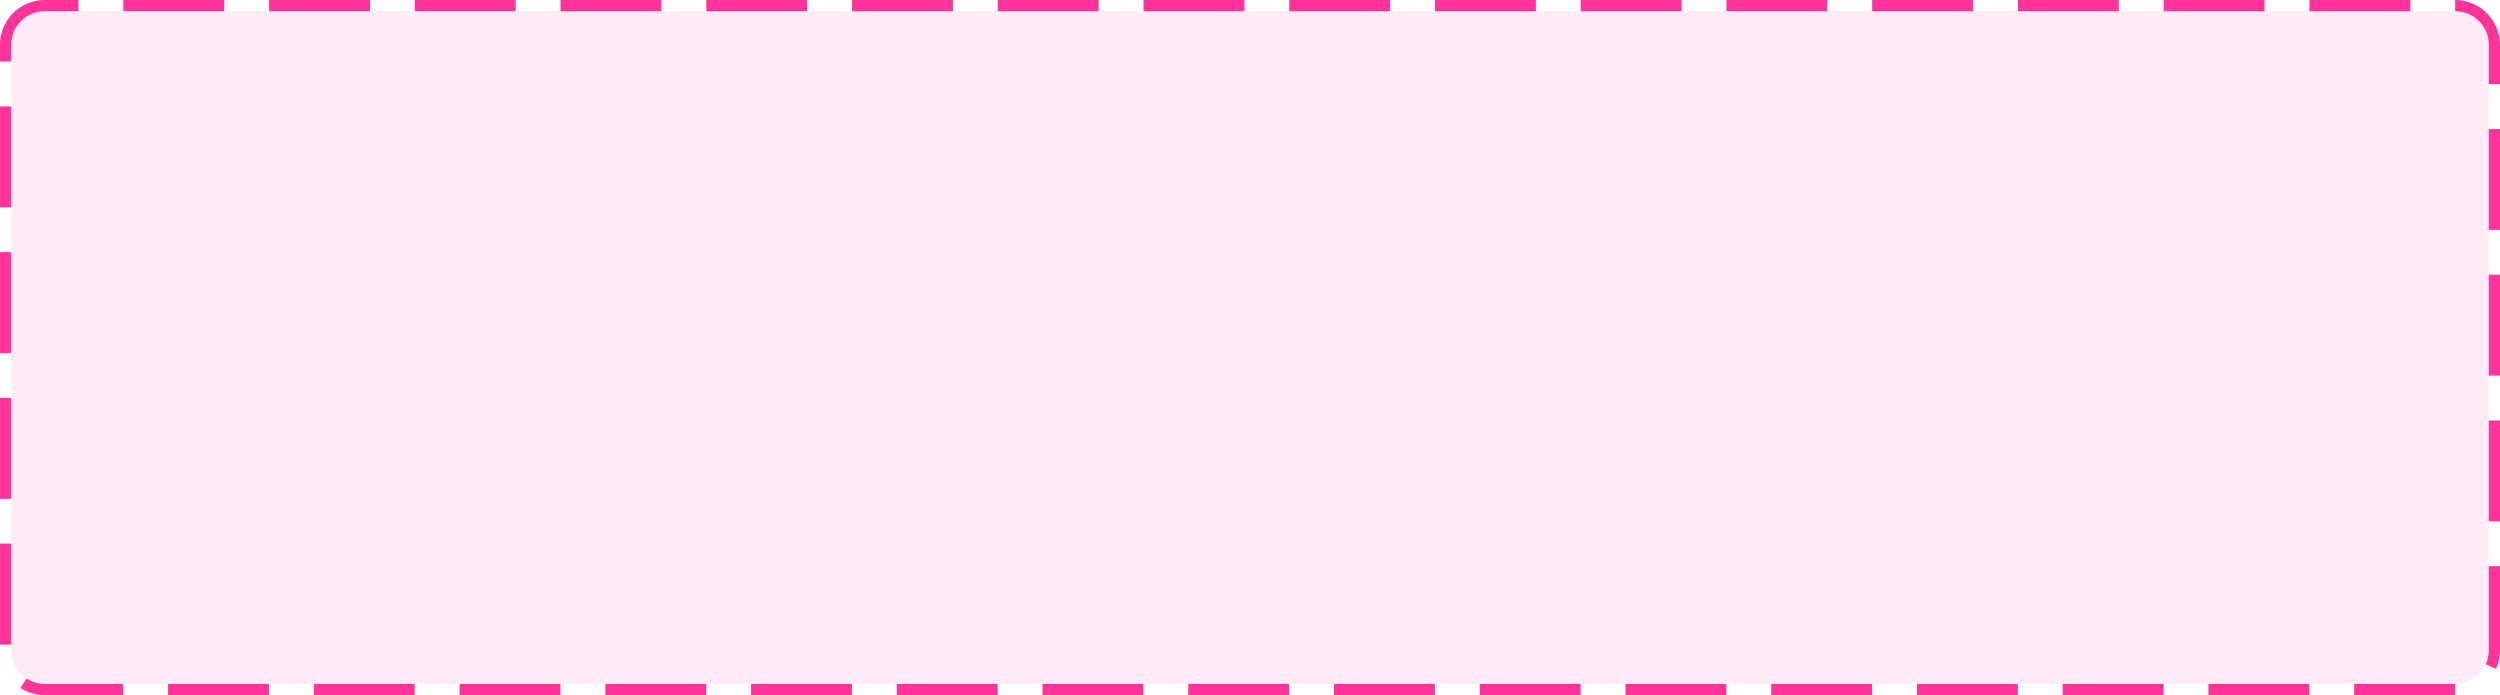 ﻿<?xml version="1.0" encoding="utf-8"?>
<svg version="1.1" xmlns:xlink="http://www.w3.org/1999/xlink" width="223px" height="62px" xmlns="http://www.w3.org/2000/svg">
  <g transform="matrix(1 0 0 1 -1096 -161 )">
    <path d="M 1097 165  A 3 3 0 0 1 1100 162 L 1315 162  A 3 3 0 0 1 1318 165 L 1318 219  A 3 3 0 0 1 1315 222 L 1100 222  A 3 3 0 0 1 1097 219 L 1097 165  Z " fill-rule="nonzero" fill="#ff3399" stroke="none" fill-opacity="0.098" />
    <path d="M 1096.5 165  A 3.5 3.5 0 0 1 1100 161.5 L 1315 161.5  A 3.5 3.5 0 0 1 1318.5 165 L 1318.5 219  A 3.5 3.5 0 0 1 1315 222.5 L 1100 222.5  A 3.5 3.5 0 0 1 1096.5 219 L 1096.5 165  Z " stroke-width="1" stroke-dasharray="9,4" stroke="#ff3399" fill="none" stroke-dashoffset="0.5" />
  </g>
</svg>